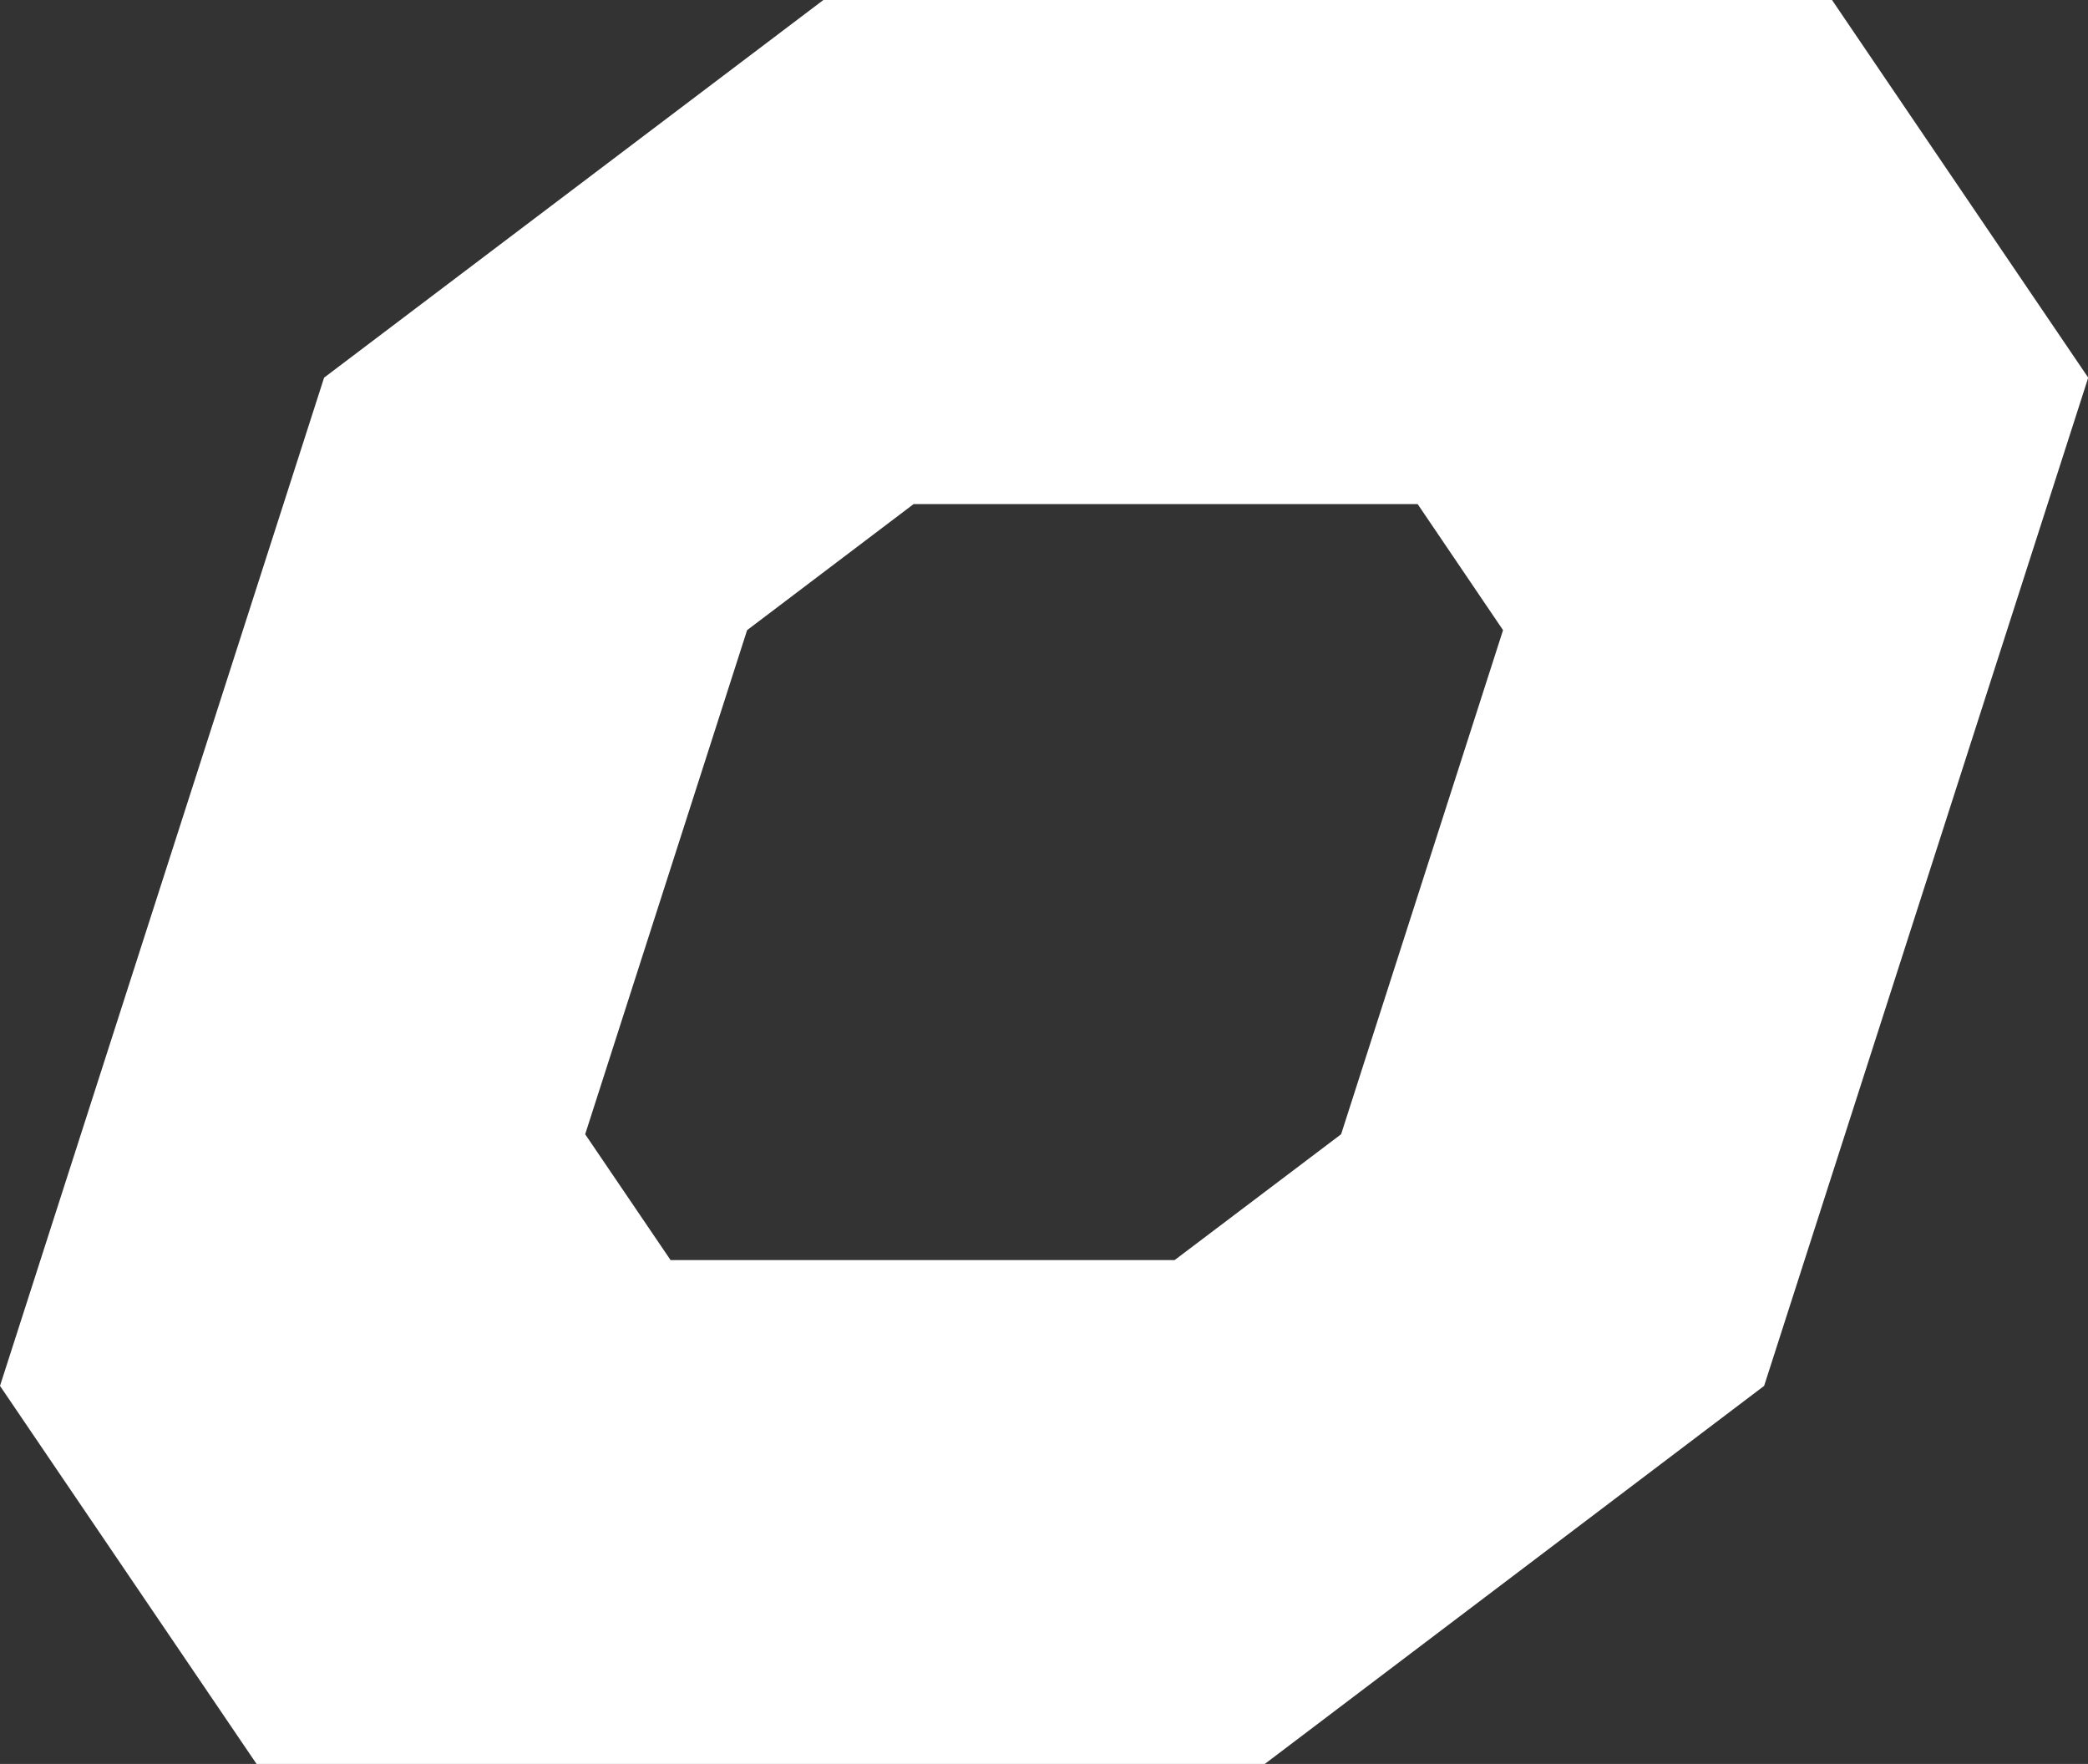 <svg version="1.1" xmlns="http://www.w3.org/2000/svg" xmlns:xlink="http://www.w3.org/1999/xlink" width="9.709" height="8.202" viewBox="0,0,9.709,8.202"><rect x="0" y="0" width="9.709" height="8.202" fill="#333333" stroke="none"/><g transform="translate(-235.145,-175.899)"><g data-paper-data="{&quot;isPaintingLayer&quot;:true}" fill="#ffffff" fill-rule="nonzero" stroke="none" stroke-width="1" stroke-linecap="butt" stroke-linejoin="miter" stroke-miterlimit="10" stroke-dasharray="" stroke-dashoffset="0" style="mix-blend-mode: normal"><path d="M235.145,182.343l1.507,-4.688l2.323,-1.757h4.688l1.192,1.757l-1.507,4.688l-2.322,1.758h-4.688zM238.619,178.829l-0.753,2.344l0.397,0.585h2.344l0.774,-0.585l0.753,-2.344l-0.397,-0.586h-2.344z"/></g></g></svg>